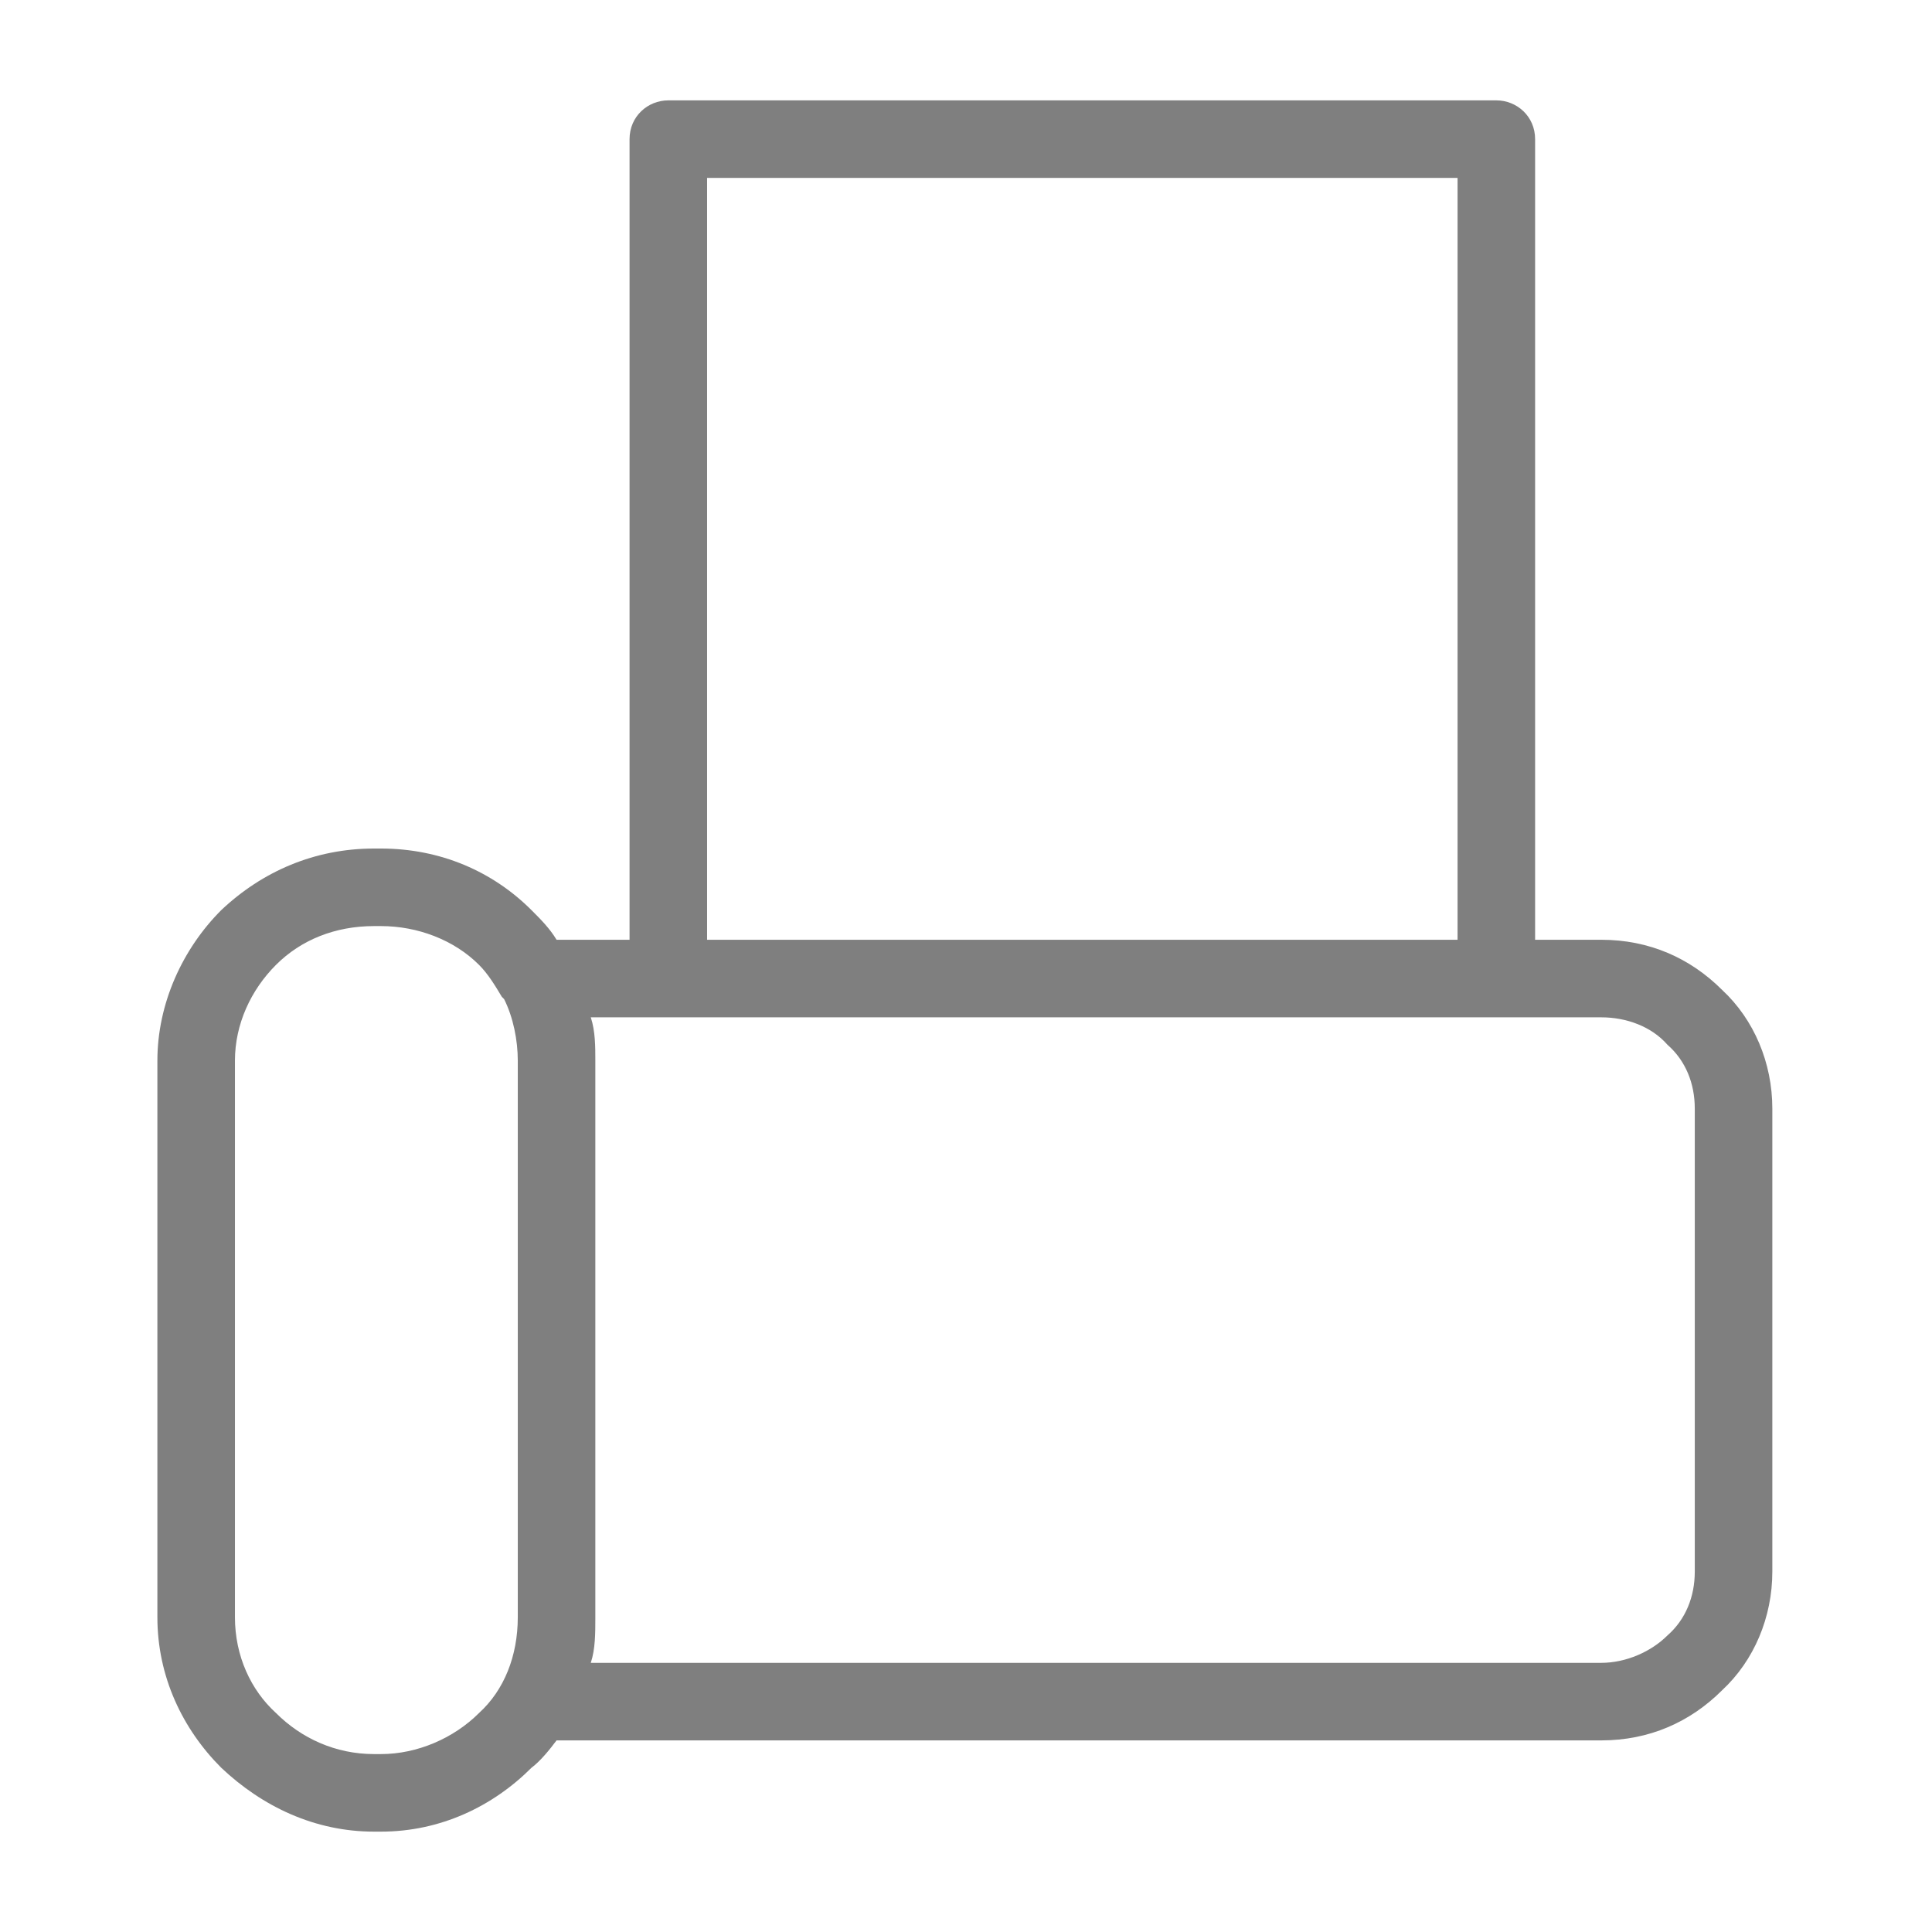 <?xml version="1.0" ?><!DOCTYPE svg  PUBLIC '-//W3C//DTD SVG 1.1//EN'  'http://www.w3.org/Graphics/SVG/1.1/DTD/svg11.dtd'><svg height="8.467mm" style="shape-rendering:geometricPrecision; text-rendering:geometricPrecision; image-rendering:optimizeQuality; fill-rule:evenodd; clip-rule:evenodd" version="1.1" viewBox="0 0 847 847" width="8.467mm" xml:space="preserve" xmlns="http://www.w3.org/2000/svg" xmlns:xlink="http://www.w3.org/1999/xlink"><defs><style type="text/css">
   <![CDATA[
    .fil0 {fill:black;fill-rule:nonzero;fill-opacity:0.502}
   ]]>
  </style></defs><g id="Layer_x0020_1"><path class="fil0" d="M276 412l0 -351c0,-10 8,-17 17,-17l363 0c9,0 17,7 17,17l0 351 29 0c21,0 39,8 53,22 14,13 22,32 22,52l0 203c0,20 -8,39 -22,52 -14,14 -32,22 -53,22l-458 0c-3,4 -7,9 -11,12 -17,17 -40,28 -66,28l-3 0c-26,0 -49,-11 -67,-28 -17,-17 -28,-40 -28,-66l0 -244c0,-25 11,-49 28,-66 18,-17 41,-27 67,-27l3 0c26,0 49,10 66,27 4,4 8,8 11,13l32 0zm34 -334l0 334 329 0 0 -334 -329 0zm-89 360l-1 -1c-3,-5 -6,-10 -10,-14 -11,-11 -27,-17 -43,-17l-3 0c-17,0 -32,6 -43,17 -11,11 -18,26 -18,42l0 244c0,17 7,32 18,42 11,11 26,18 43,18l3 0c16,0 32,-7 43,-18 11,-10 17,-25 17,-42l0 -244c0,-9 -2,-19 -6,-27zm481 8l-443 0c2,6 2,13 2,19l0 244c0,7 0,14 -2,20l443 0c11,0 22,-5 29,-12 8,-7 12,-17 12,-28l0 -203c0,-11 -4,-21 -12,-28 -7,-8 -18,-12 -29,-12z"/></g></svg>